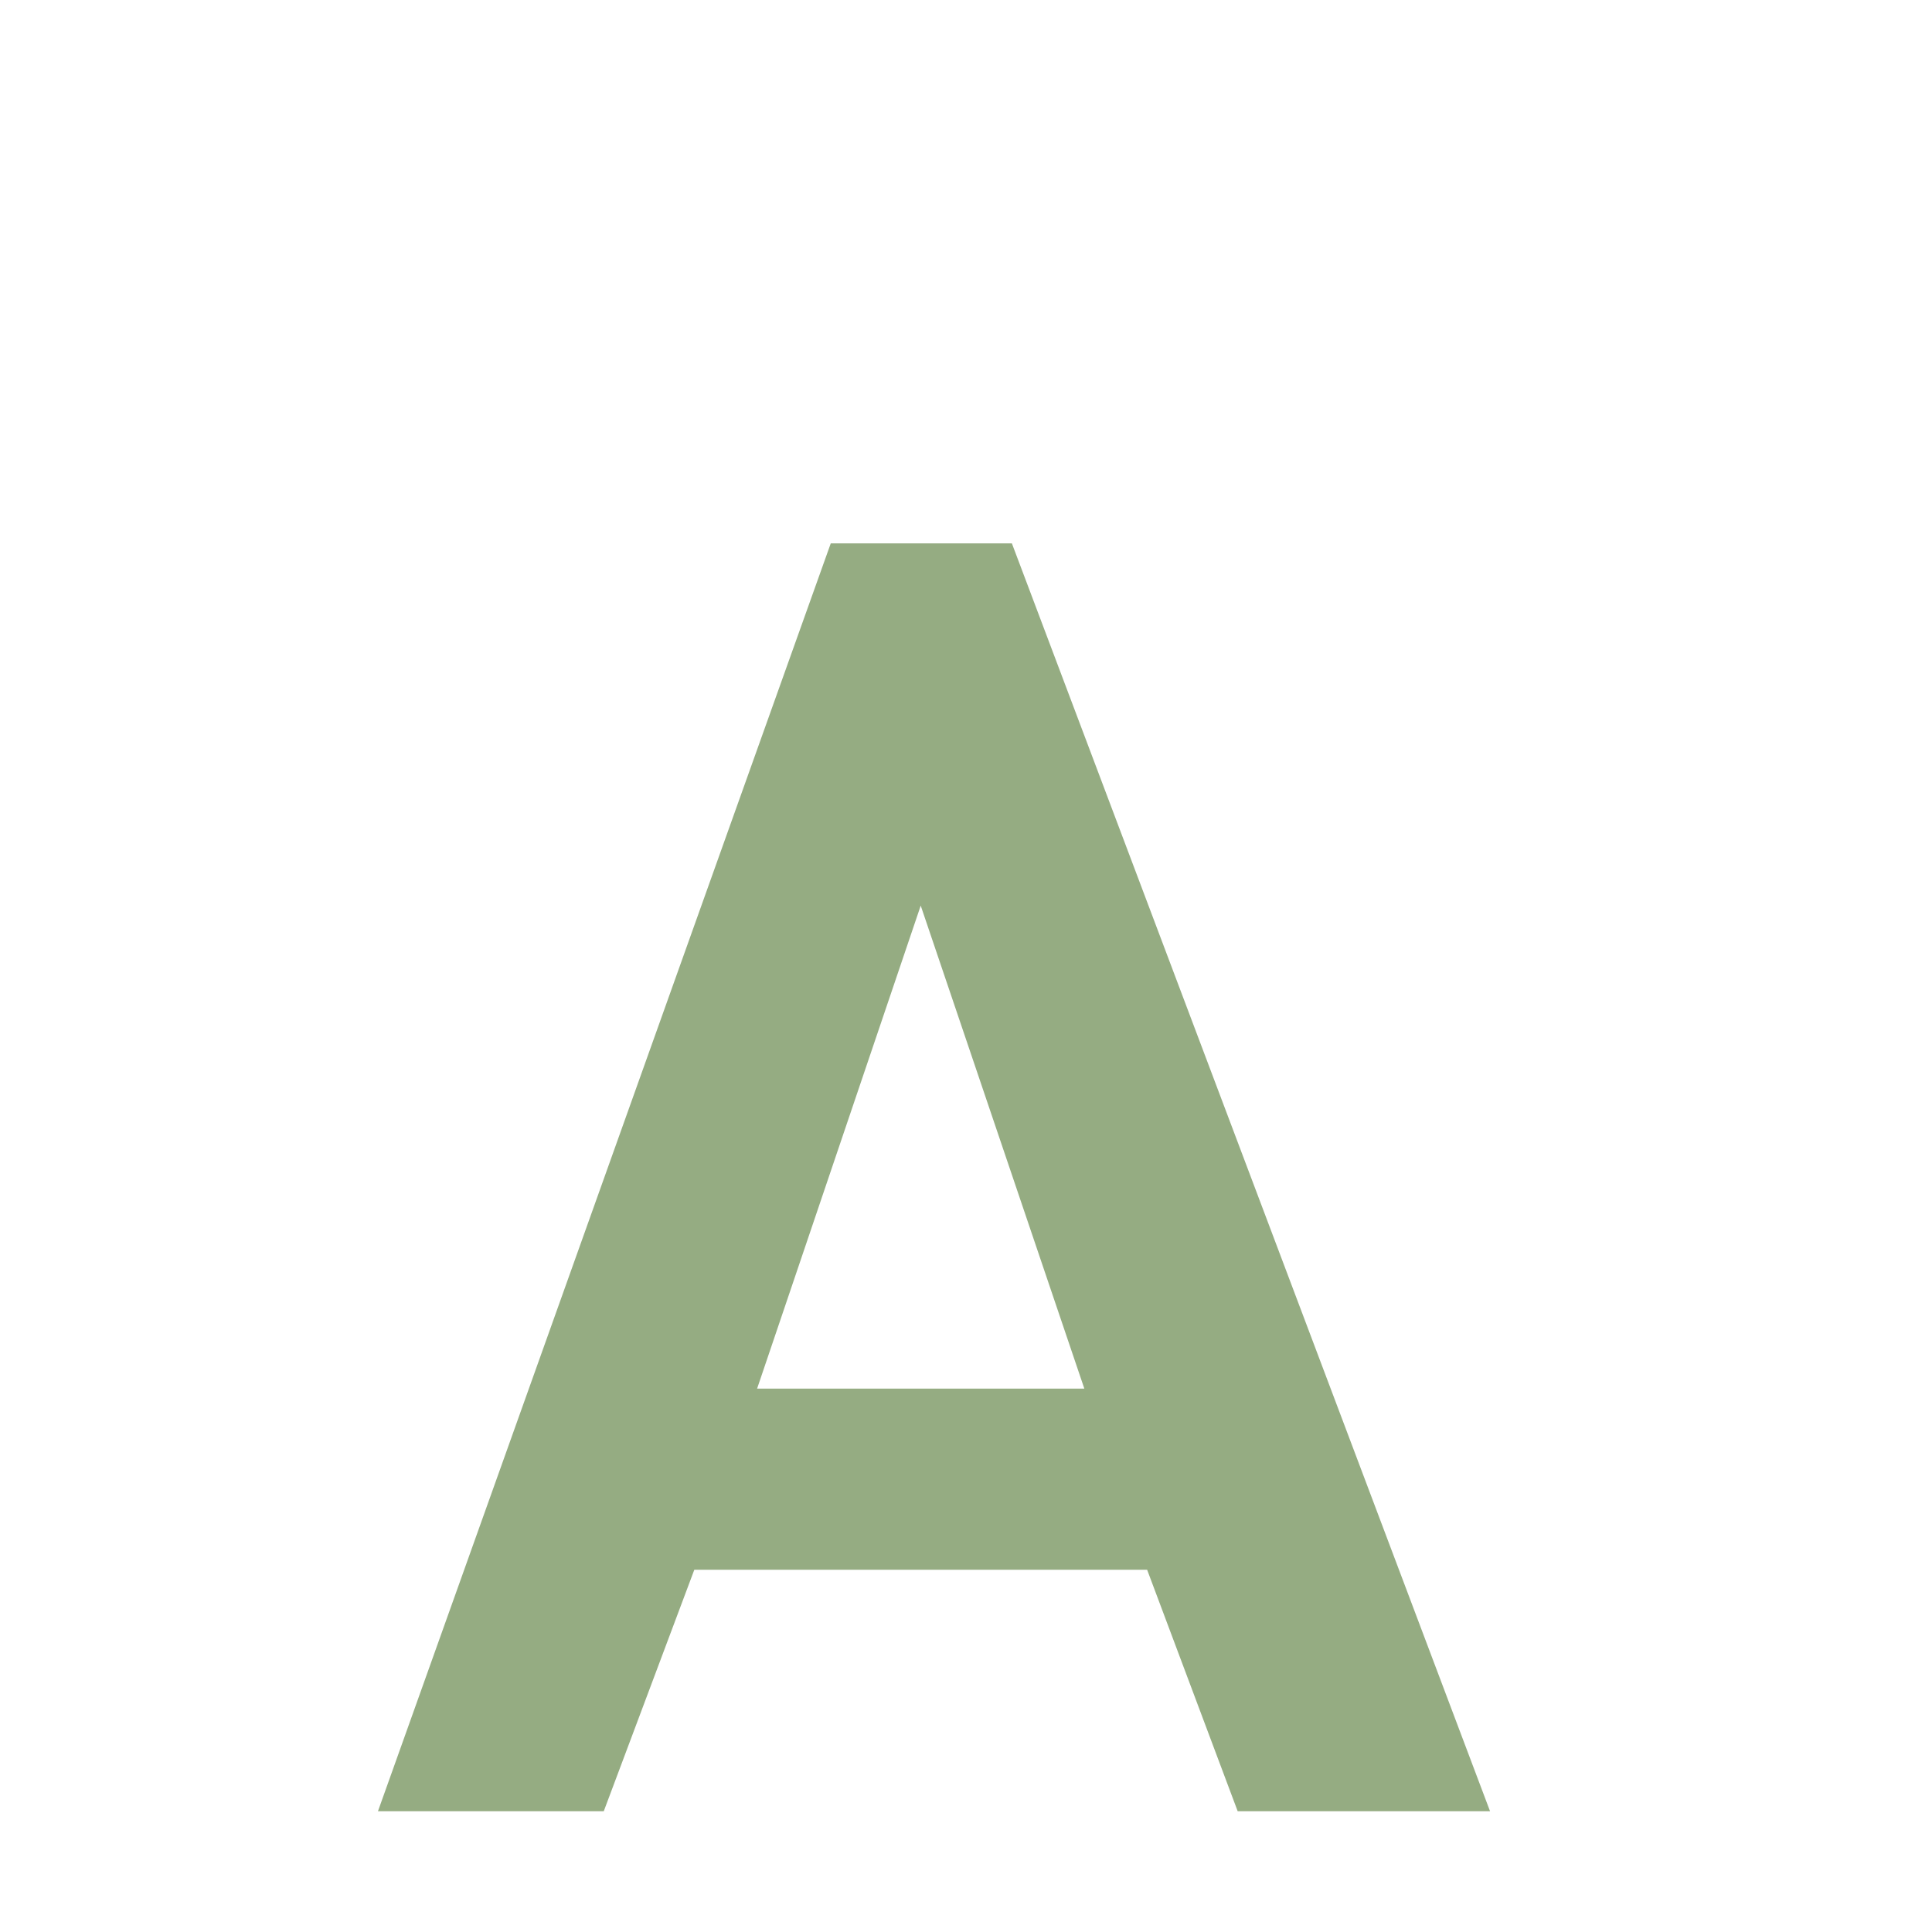 <svg xmlns="http://www.w3.org/2000/svg" width="16" height="16" version="1.1">
 <path style="fill:#95ac82" d="M 6.88,4.5 3.13,15 H 5 L 5.75,13 H 9.5 L 10.25,15 H 12.34 L 8.38,4.5 Z M 7.625,7.5 8.98,11.5 H 6.27 Z"/>
</svg>

